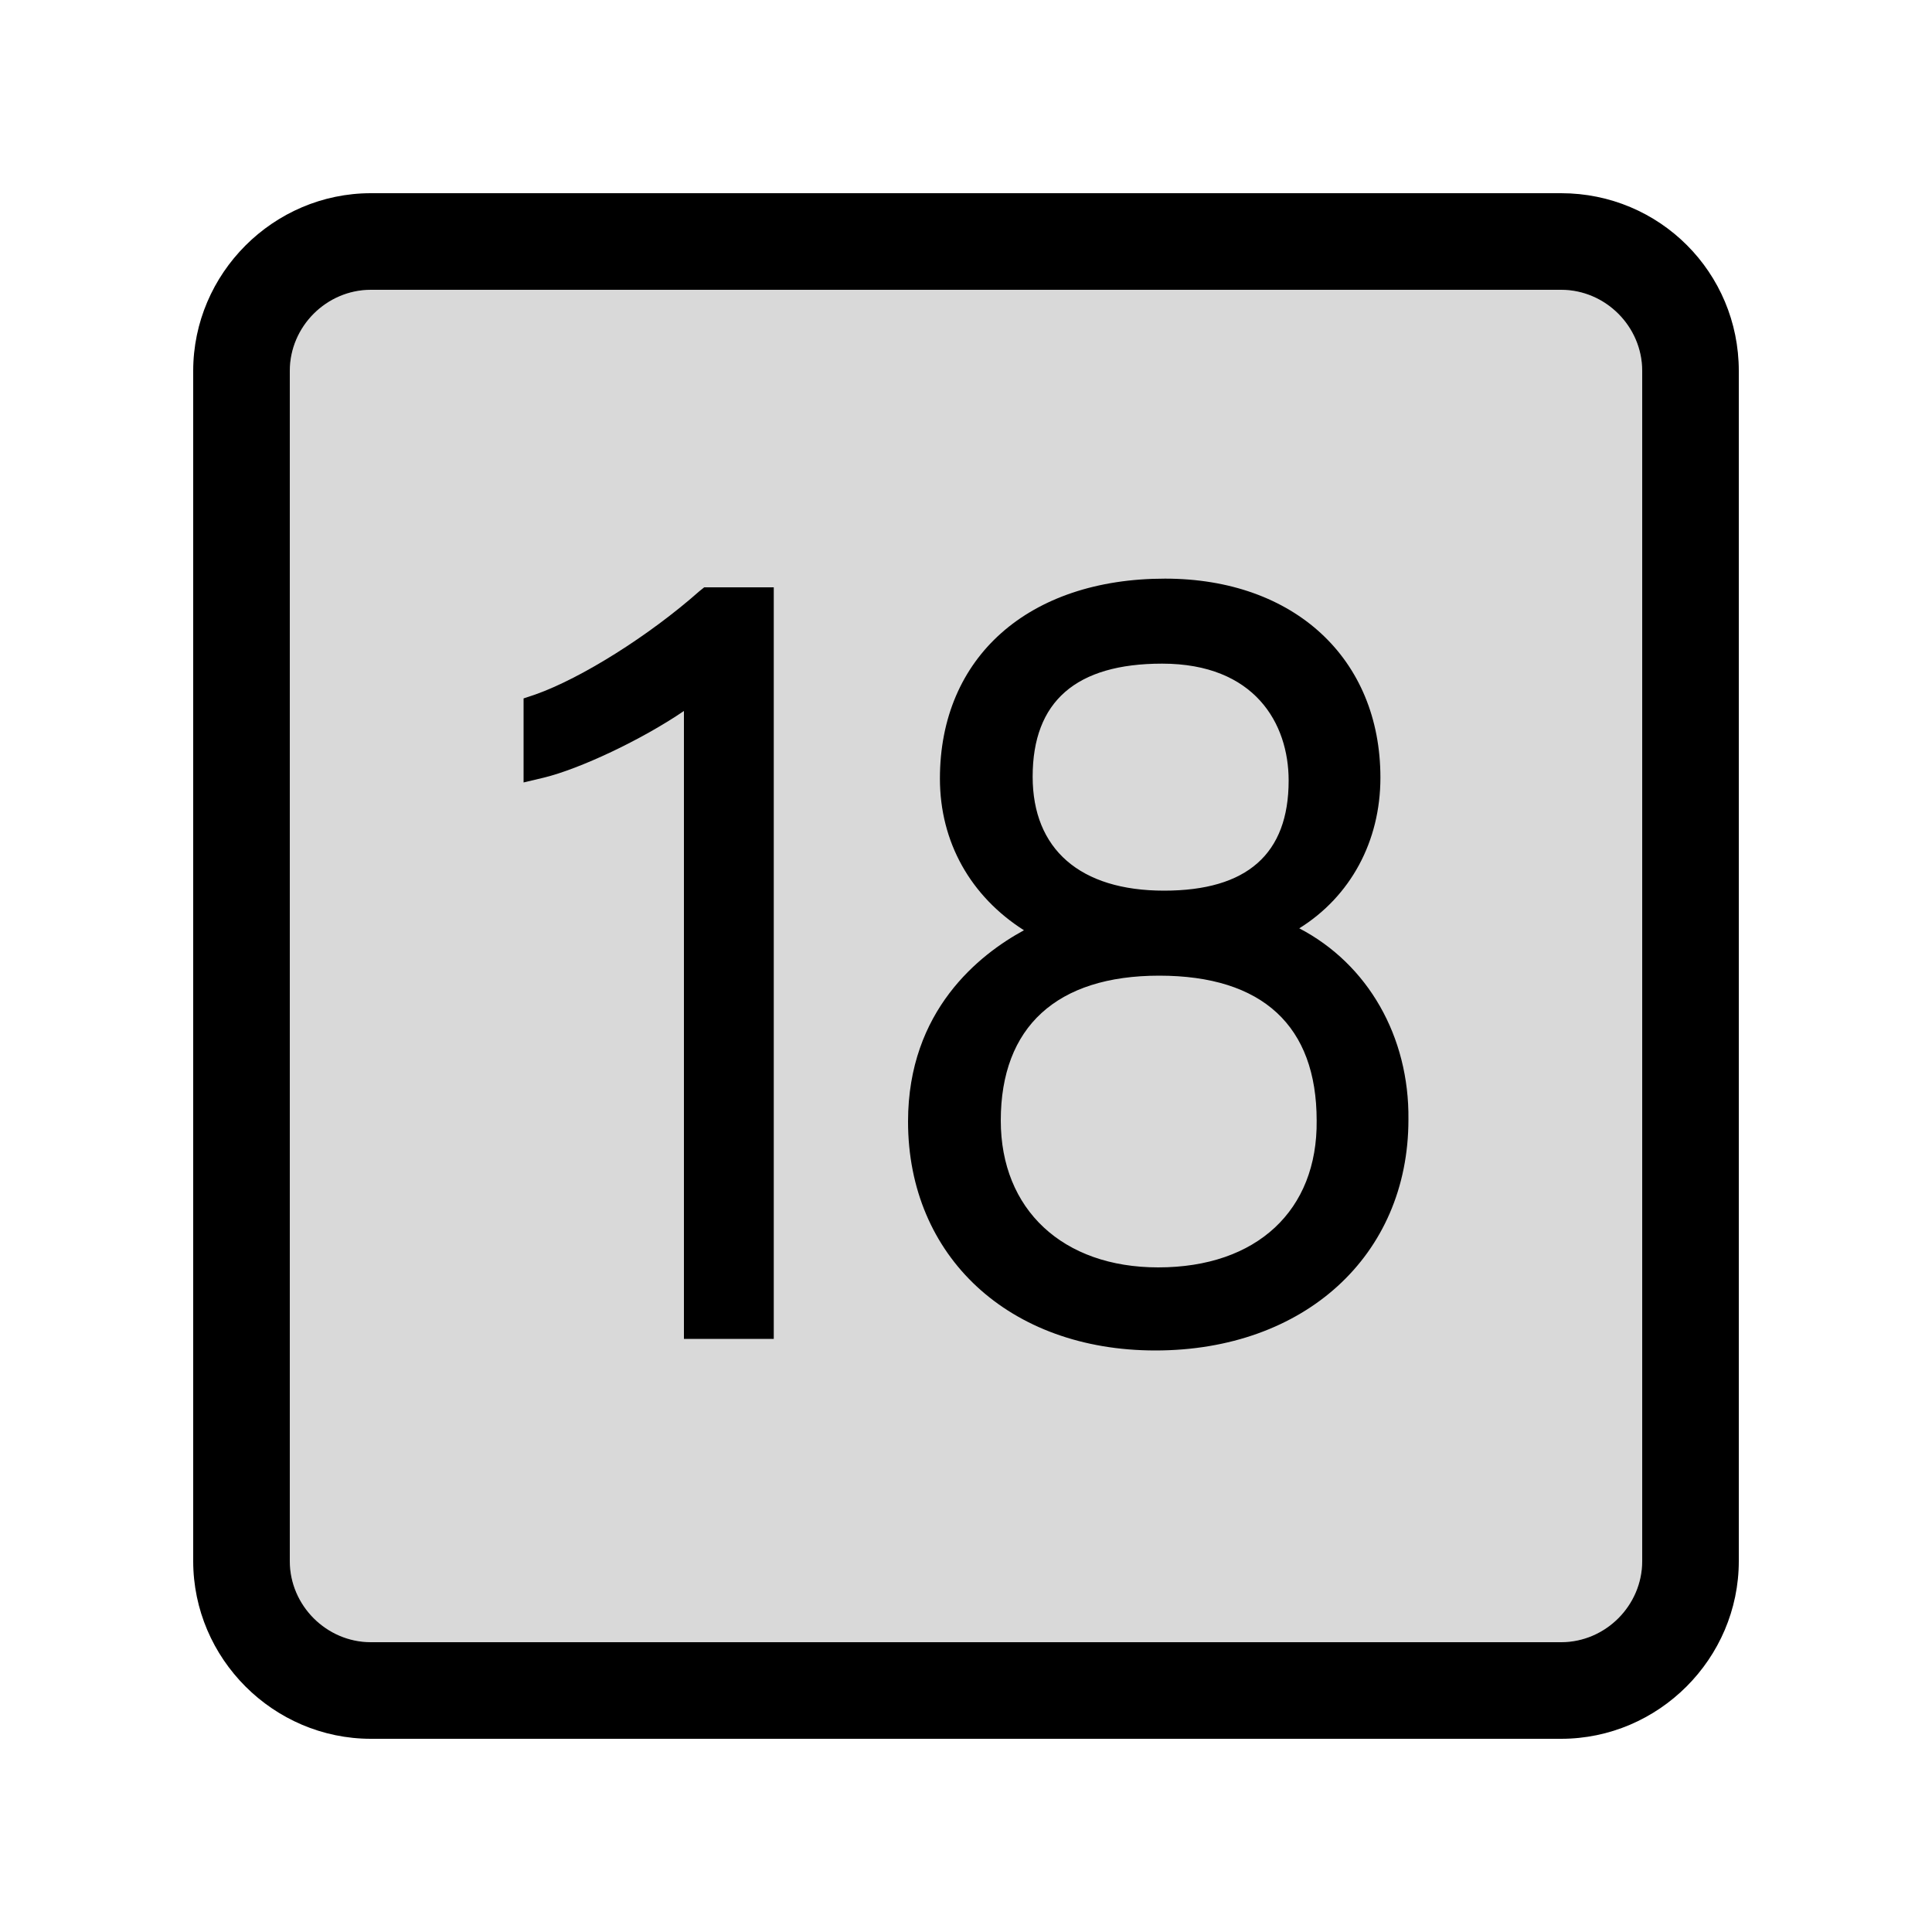 <svg width="20" height="20" viewBox="0 0 20 20" fill="none" xmlns="http://www.w3.org/2000/svg">
<g clip-path="url(#clip0_5_1823)">
<path opacity="0.15" d="M17 16.16C17 16.62 16.62 17 16.16 17H3.84C3.38 17 3 16.62 3 16.16V3.84C3 3.38 3.38 3 3.84 3H16.16C16.62 3 17 3.38 17 3.84V16.16Z" fill="black"/>
<path d="M16.16 2H3.84C2.83 2 2 2.83 2 3.84V16.16C2 17.17 2.83 18 3.84 18H16.16C17.17 18 18 17.17 18 16.16V3.84C18 2.82 17.18 2 16.16 2ZM17 16.16C17 16.62 16.62 17 16.16 17H3.84C3.38 17 3 16.62 3 16.16V3.84C3 3.38 3.38 3 3.84 3H16.16C16.62 3 17 3.38 17 3.84V16.16Z" fill="black"/>
<path d="M7.24 6.12C6.72 6.58 6.02 7.02 5.54 7.19L5.42 7.23V8.1L5.63 8.05C6 7.96 6.64 7.66 7.08 7.36V13.86H8.01V6.08H7.29L7.24 6.12Z" fill="black"/>
<path d="M13.45 9.61C13.98 9.28 14.29 8.71 14.29 8.05C14.29 6.82 13.4 5.99 12.06 5.99C10.65 5.99 9.73 6.8 9.73 8.06C9.73 8.72 10.05 9.28 10.6 9.63C10.14 9.88 9.4 10.46 9.4 11.61C9.4 13.01 10.45 13.98 11.96 13.98C13.5 13.98 14.58 13 14.58 11.59C14.59 10.73 14.16 9.98 13.45 9.61ZM12.03 6.87C12.99 6.87 13.34 7.49 13.34 8.08C13.34 8.84 12.91 9.22 12.05 9.22C11.18 9.22 10.69 8.79 10.69 8.04C10.69 7.26 11.14 6.87 12.03 6.87ZM11.99 13.12C11 13.12 10.36 12.52 10.36 11.6C10.36 10.63 10.94 10.1 12 10.1C13.07 10.1 13.63 10.62 13.63 11.6C13.64 12.53 13.01 13.12 11.99 13.12Z" fill="black"/>
</g>
<defs>
<clipPath id="clip0_5_1823">
<rect width="16" height="16" fill="white" transform="translate(2 2)"/>
</clipPath>
</defs>
</svg>
